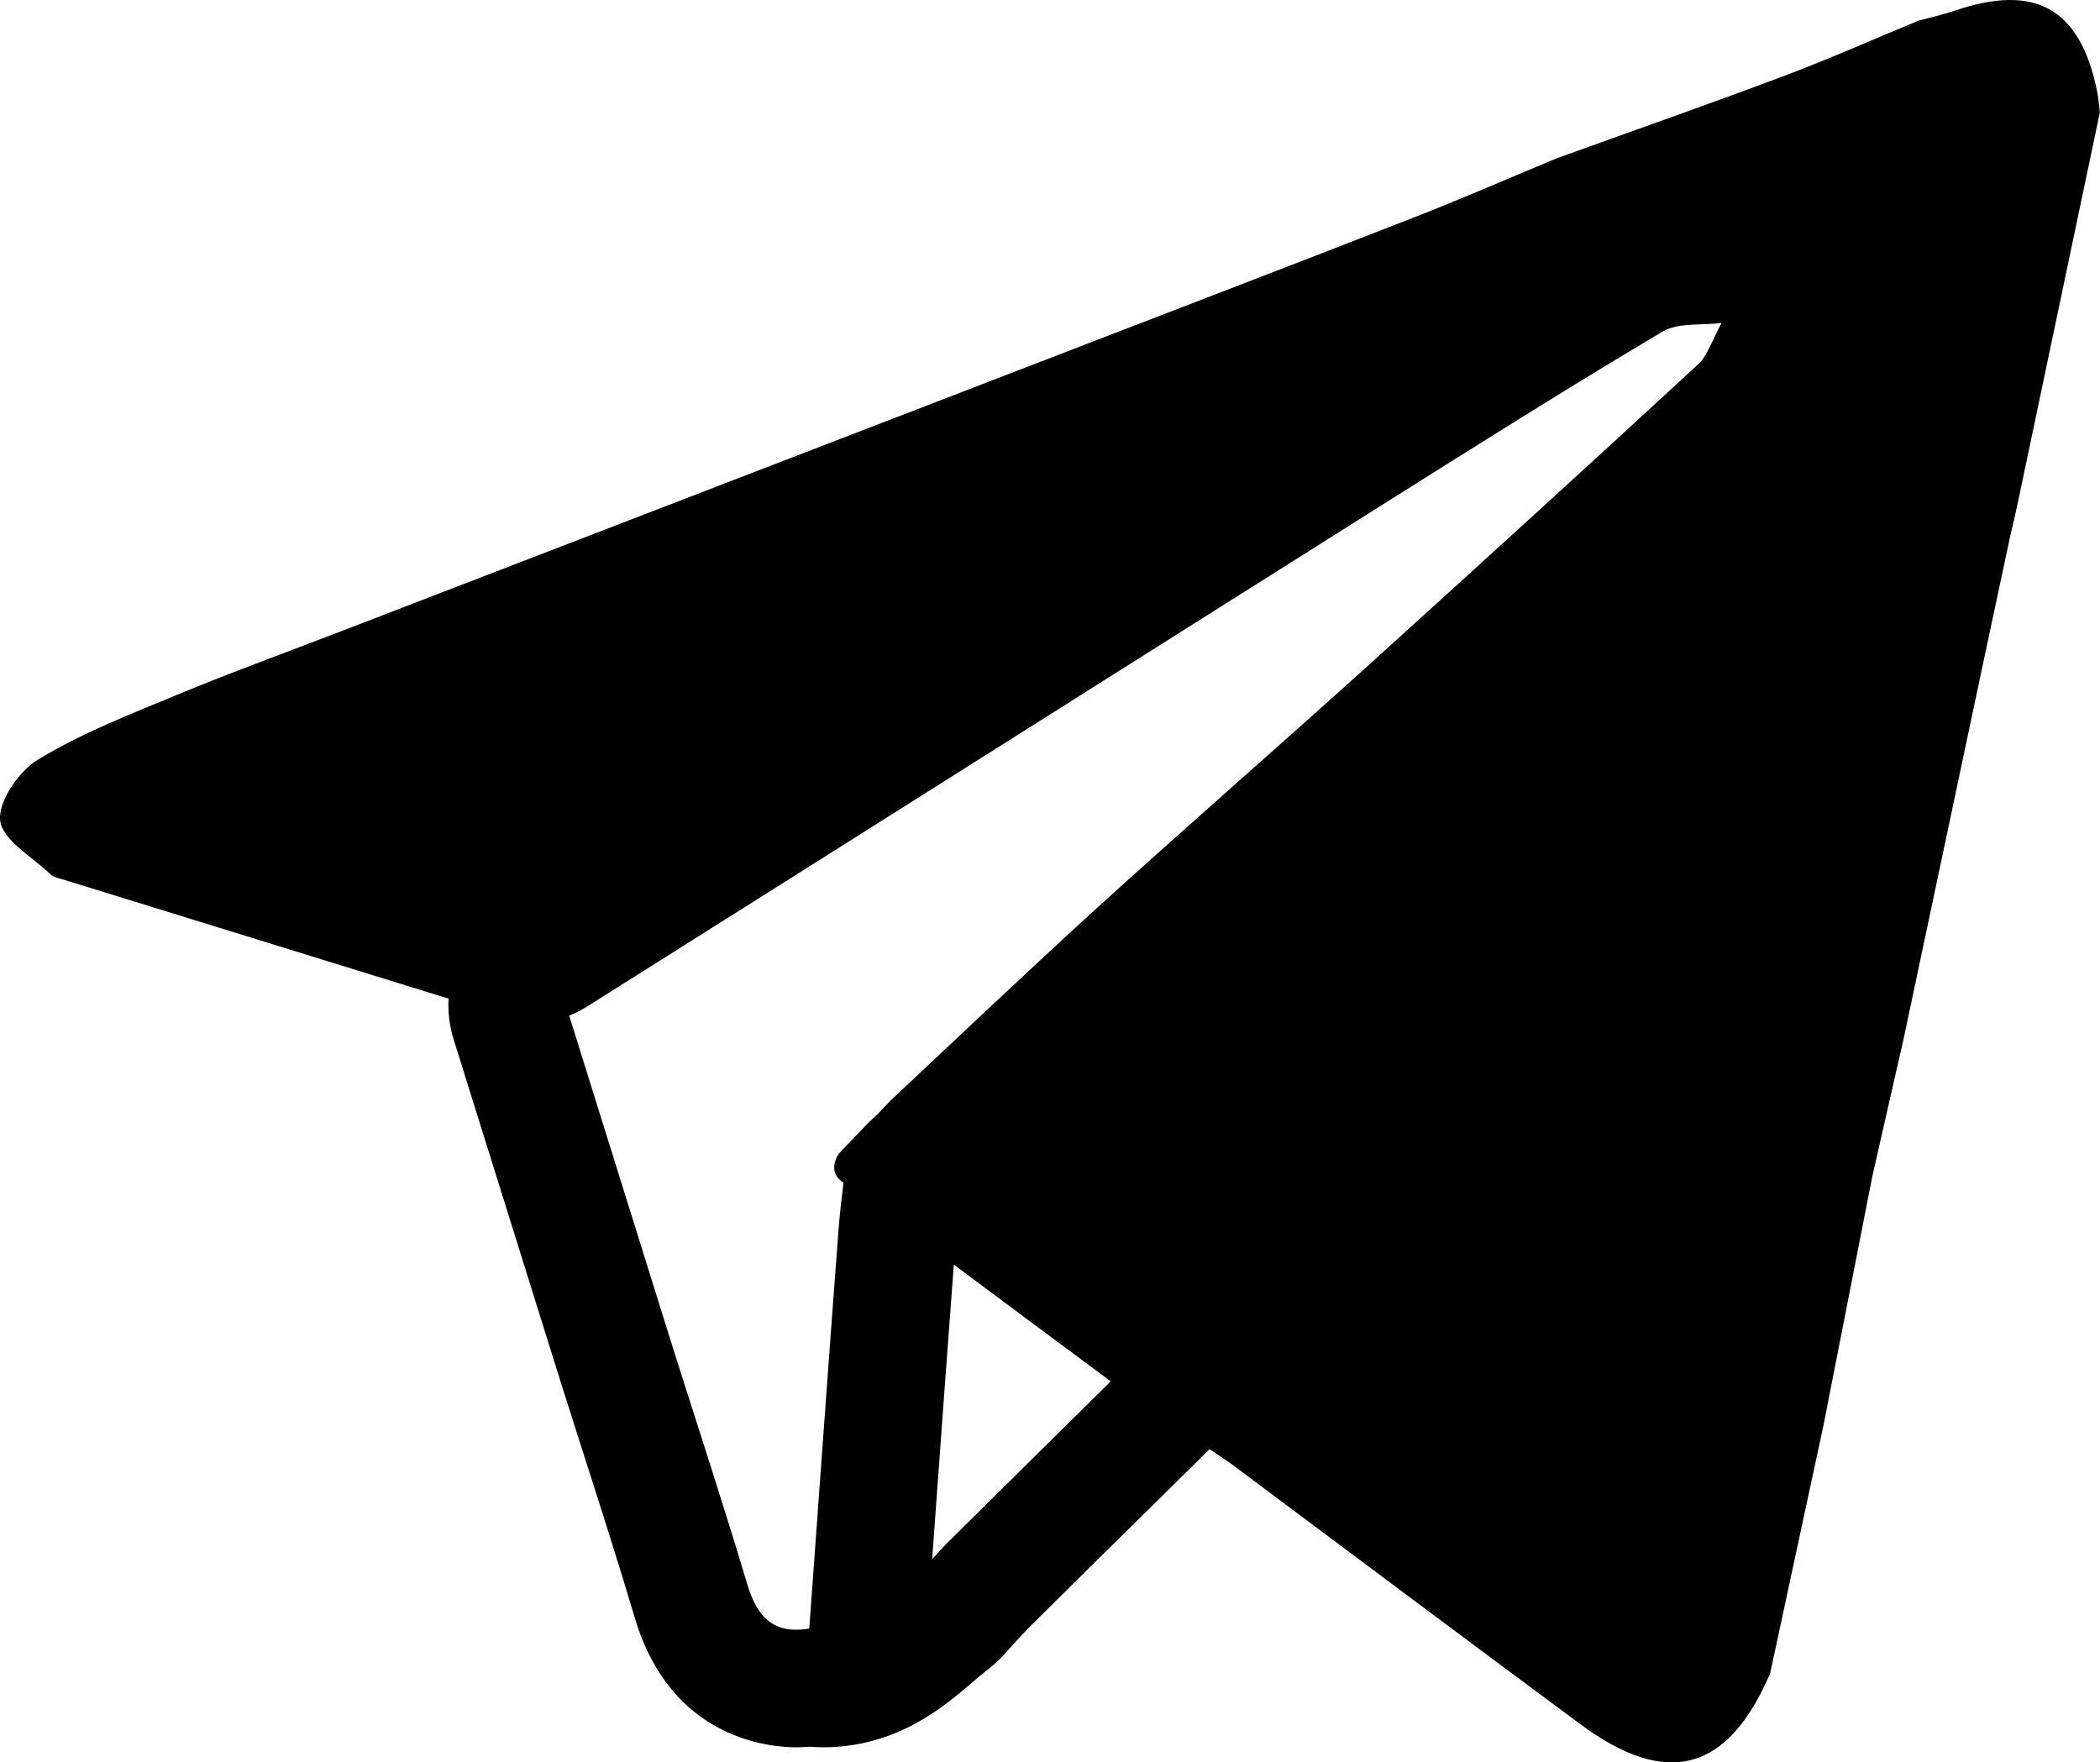 <?xml version="1.0" encoding="utf-8"?>
<!-- Generator: Adobe Illustrator 16.0.0, SVG Export Plug-In . SVG Version: 6.00 Build 0)  -->
<!DOCTYPE svg PUBLIC "-//W3C//DTD SVG 1.1//EN" "http://www.w3.org/Graphics/SVG/1.1/DTD/svg11.dtd">
<svg version="1.1" id="Layer_1" xmlns="http://www.w3.org/2000/svg" xmlns:xlink="http://www.w3.org/1999/xlink" x="0px" y="0px"
	 width="58.848px" height="49.395px" viewBox="135.575 12.504 58.848 49.395" enable-background="new 135.575 12.504 58.848 49.395"
	 xml:space="preserve">
<path d="M194.334,15.024c-0.479-2.295-1.736-2.989-3.986-2.219c-0.328,0.111-0.668,0.186-1.007,0.277
	c-1.255,0.517-2.499,1.073-3.769,1.549c-2.117,0.797-4.254,1.544-6.379,2.312c-1.301,0.541-2.594,1.106-3.904,1.62
	c-3.281,1.283-6.572,2.542-9.864,3.813c-6.77,2.608-13.542,5.219-20.312,7.829c-1.524,0.587-3.059,1.145-4.567,1.769
	c-1.321,0.549-2.672,1.073-3.891,1.81c-0.544,0.325-1.134,1.176-1.076,1.718c0.062,0.548,0.898,1.014,1.407,1.503
	c0.095,0.089,0.254,0.118,0.389,0.159c3.588,1.111,7.179,2.219,10.769,3.329c-0.017,0.376,0.023,0.759,0.14,1.134l1.309,4.19
	l1.717,5.496c0.202,0.64,0.402,1.263,0.602,1.891c0.49,1.527,0.995,3.109,1.457,4.66c1.003,3.354,3.715,3.613,4.521,3.613
	c0.124,0,0.249-0.009,0.375-0.016c0.124,0.008,0.248,0.016,0.372,0.016c2.072,0,3.401-1.146,4.193-1.828
	c0.147-0.125,0.288-0.246,0.39-0.323c0.162-0.122,0.312-0.255,0.452-0.404c0.098-0.108,0.196-0.215,0.294-0.327
	c0.166-0.183,0.325-0.355,0.464-0.494c1.201-1.195,2.408-2.384,3.613-3.57l1.428-1.411c0.205,0.138,0.407,0.274,0.61,0.415
	c3.257,2.432,6.507,4.871,9.774,7.29c2.438,1.808,4.143,1.336,5.324-1.419c0.5-2.324,1-4.65,1.5-6.975
	c0.453-2.314,0.907-4.627,1.36-6.938c0.288-1.272,0.577-2.546,0.869-3.818c0.757-3.581,1.518-7.162,2.274-10.744
	c0.244-1.143,0.488-2.285,0.731-3.428c0.063-0.272,0.13-0.543,0.188-0.819c0.774-3.677,1.547-7.355,2.319-11.034
	C194.396,15.439,194.375,15.229,194.334,15.024z M162.109,55.76c-0.143,0.143-0.275,0.295-0.412,0.445l0.072-0.999
	c0.176-2.419,0.353-4.839,0.535-7.257c1.466,1.093,2.931,2.185,4.397,3.271C165.169,52.734,163.637,54.246,162.109,55.76z
	 M183.244,22.639c-3.127,2.888-6.276,5.755-9.432,8.612c-2.48,2.239-5.002,4.434-7.476,6.683c-0.97,0.881-1.929,1.776-2.882,2.67
	c-0.353,0.328-0.703,0.66-1.057,0.992c-0.616,0.578-1.229,1.156-1.846,1.735c-0.128,0.13-0.256,0.264-0.382,0.399
	c-0.093,0.085-0.185,0.17-0.275,0.258c-0.257,0.27-0.514,0.537-0.771,0.805c-0.148,0.151-0.334,0.615,0.089,0.853
	c-0.055,0.438-0.104,0.875-0.138,1.312c-0.283,3.731-0.548,7.463-0.821,11.19c-0.992,0.172-1.461-0.317-1.734-1.229
	c-0.658-2.208-1.378-4.395-2.073-6.592c-0.973-3.118-1.947-6.239-2.921-9.356c0.166-0.072,0.332-0.148,0.481-0.243
	c7.45-4.692,14.888-9.4,22.337-14.096c2.592-1.633,5.184-3.268,7.819-4.833c0.442-0.262,1.101-0.169,1.657-0.244
	C183.623,21.909,183.477,22.319,183.244,22.639z"/>
</svg>
